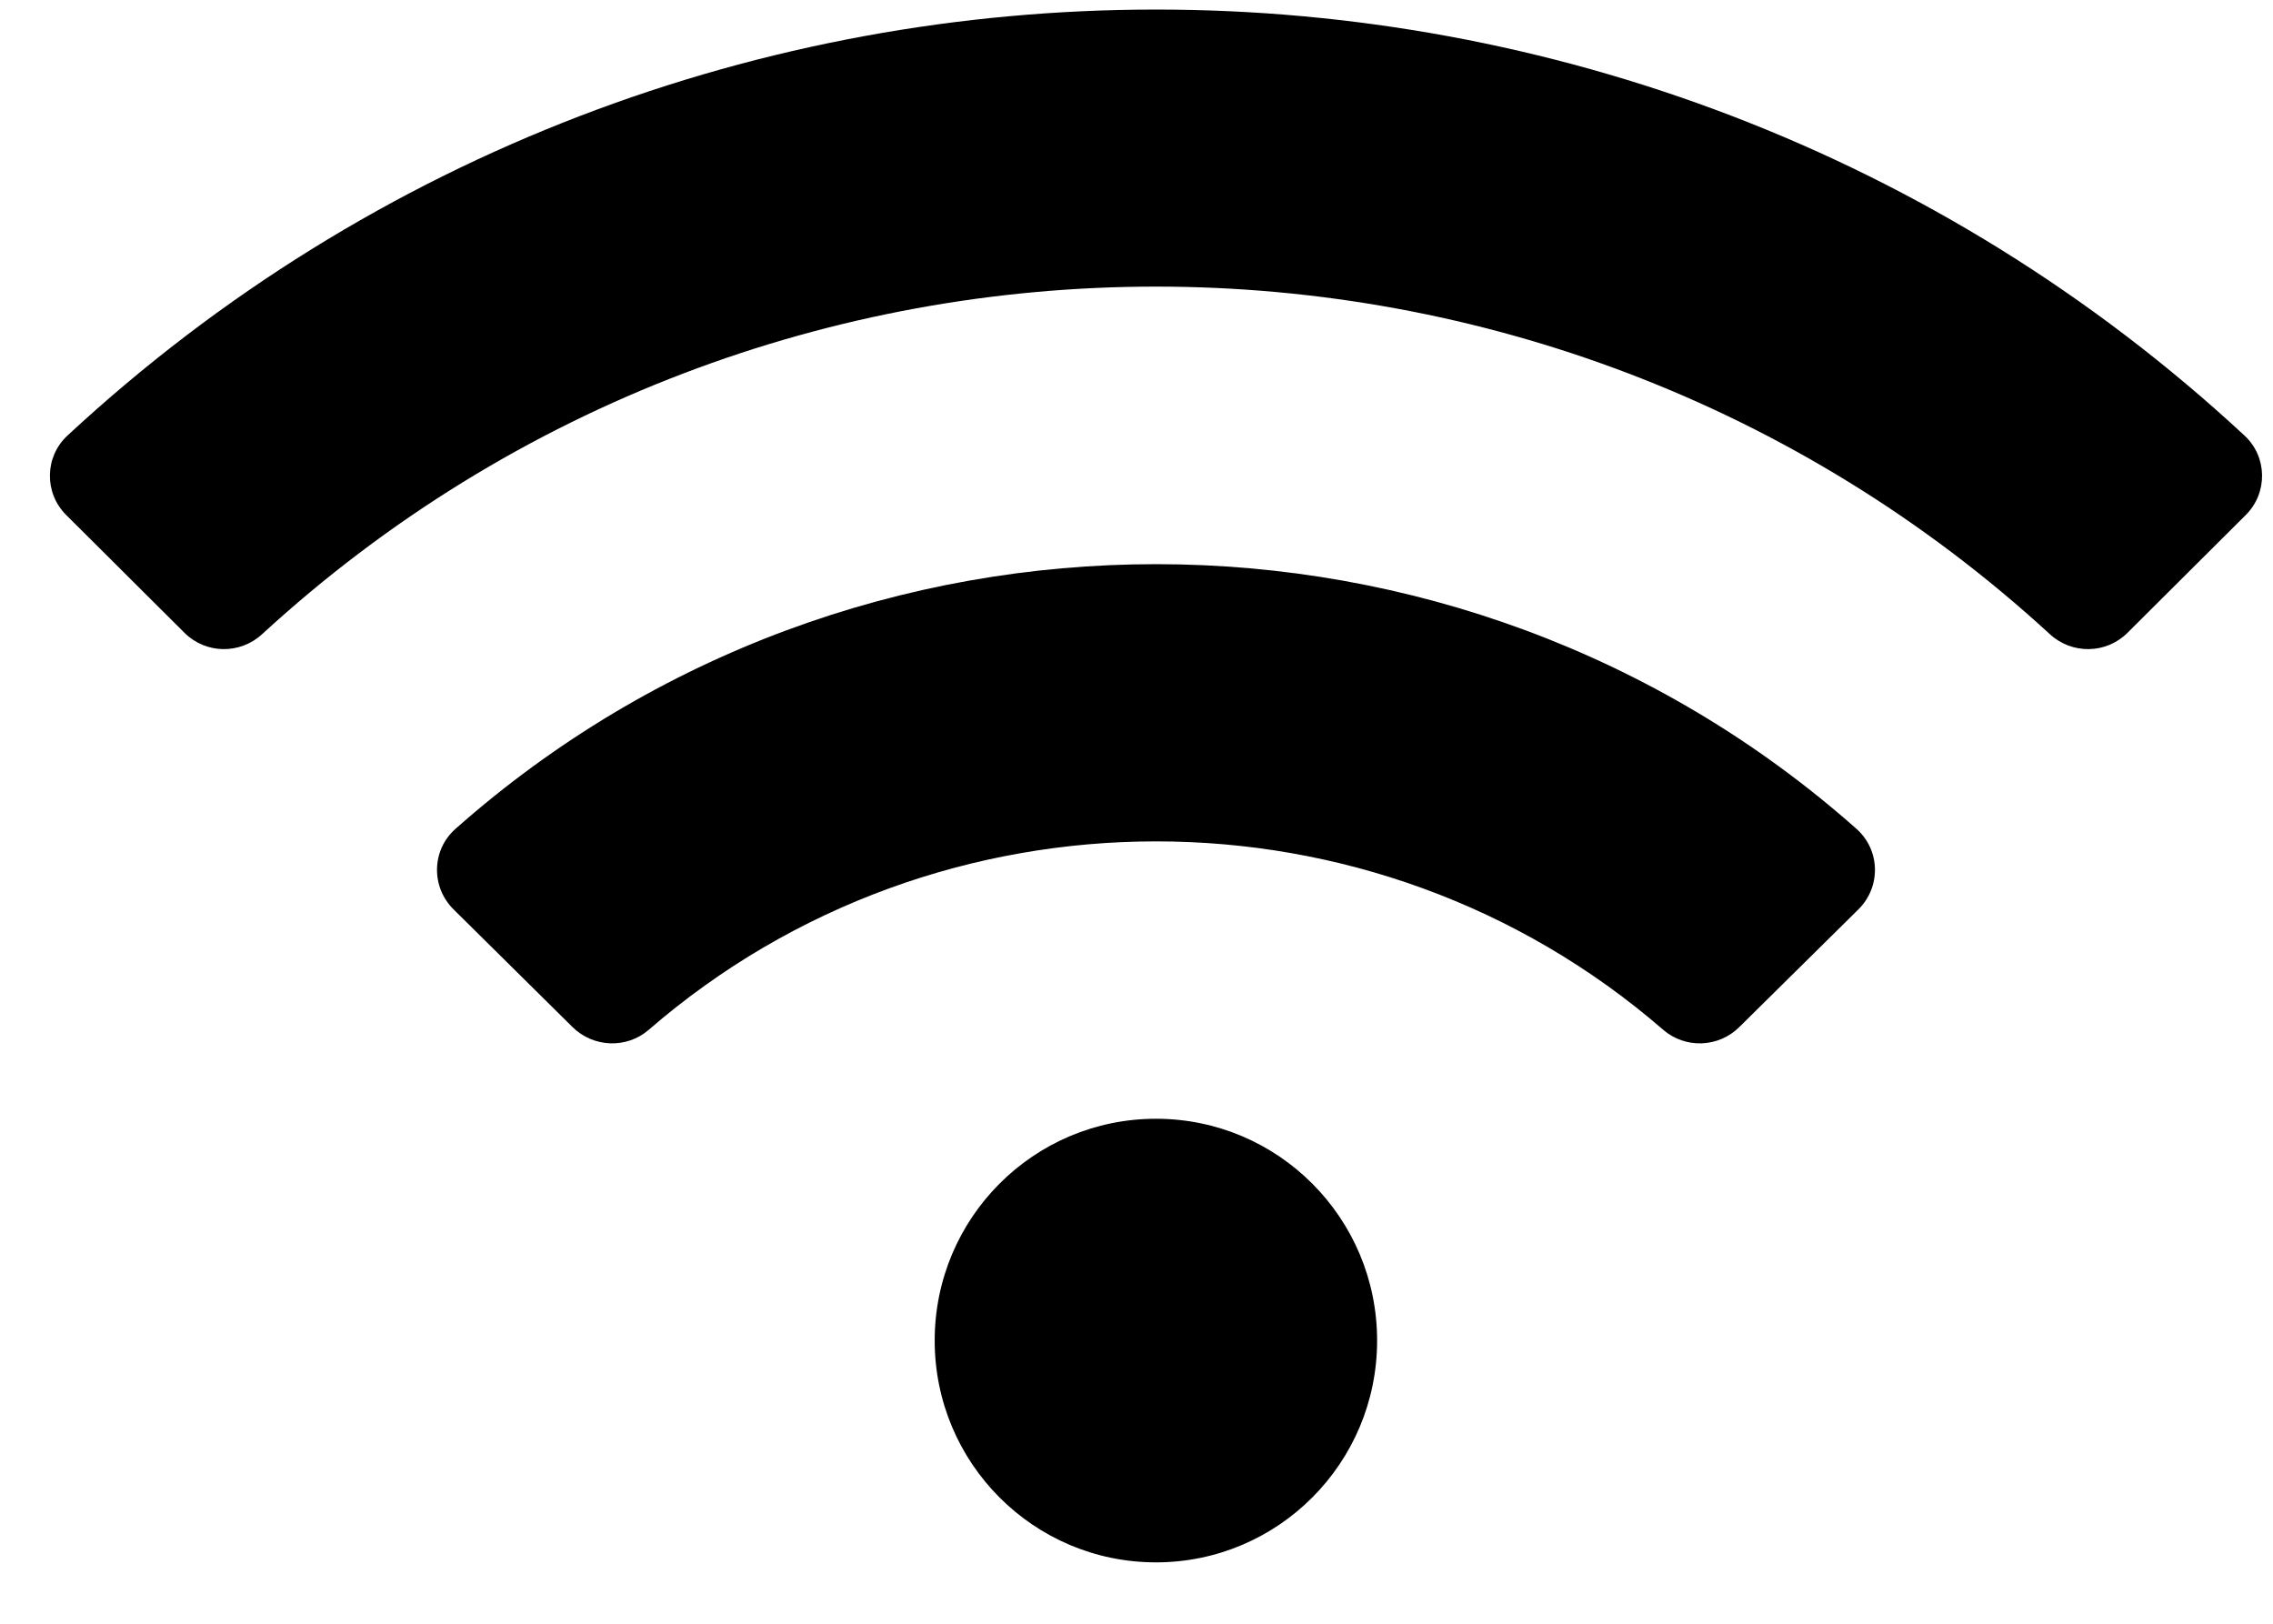 <svg width="14" height="10" viewBox="0 0 14 10" fill="none" xmlns="http://www.w3.org/2000/svg">
<path d="M0.416 2.682C4.187 -0.816 10.054 -0.815 13.824 2.682C13.966 2.813 13.969 3.036 13.832 3.172L13.103 3.898C12.972 4.028 12.762 4.031 12.626 3.906C9.519 1.052 4.721 1.051 1.614 3.906C1.478 4.031 1.268 4.028 1.137 3.898L0.408 3.172C0.271 3.036 0.274 2.813 0.416 2.682ZM7.12 6.89C7.872 6.89 8.482 7.501 8.482 8.256C8.482 9.011 7.872 9.622 7.12 9.622C6.367 9.622 5.757 9.011 5.757 8.256C5.757 7.501 6.367 6.89 7.12 6.89ZM2.805 5.105C5.259 2.93 8.984 2.932 11.435 5.105C11.582 5.236 11.586 5.462 11.447 5.6L10.713 6.325C10.586 6.452 10.38 6.46 10.244 6.342C8.457 4.793 5.779 4.797 3.996 6.342C3.86 6.46 3.654 6.452 3.526 6.325L2.793 5.6C2.654 5.462 2.658 5.235 2.805 5.105Z" fill="black"/>
</svg>
